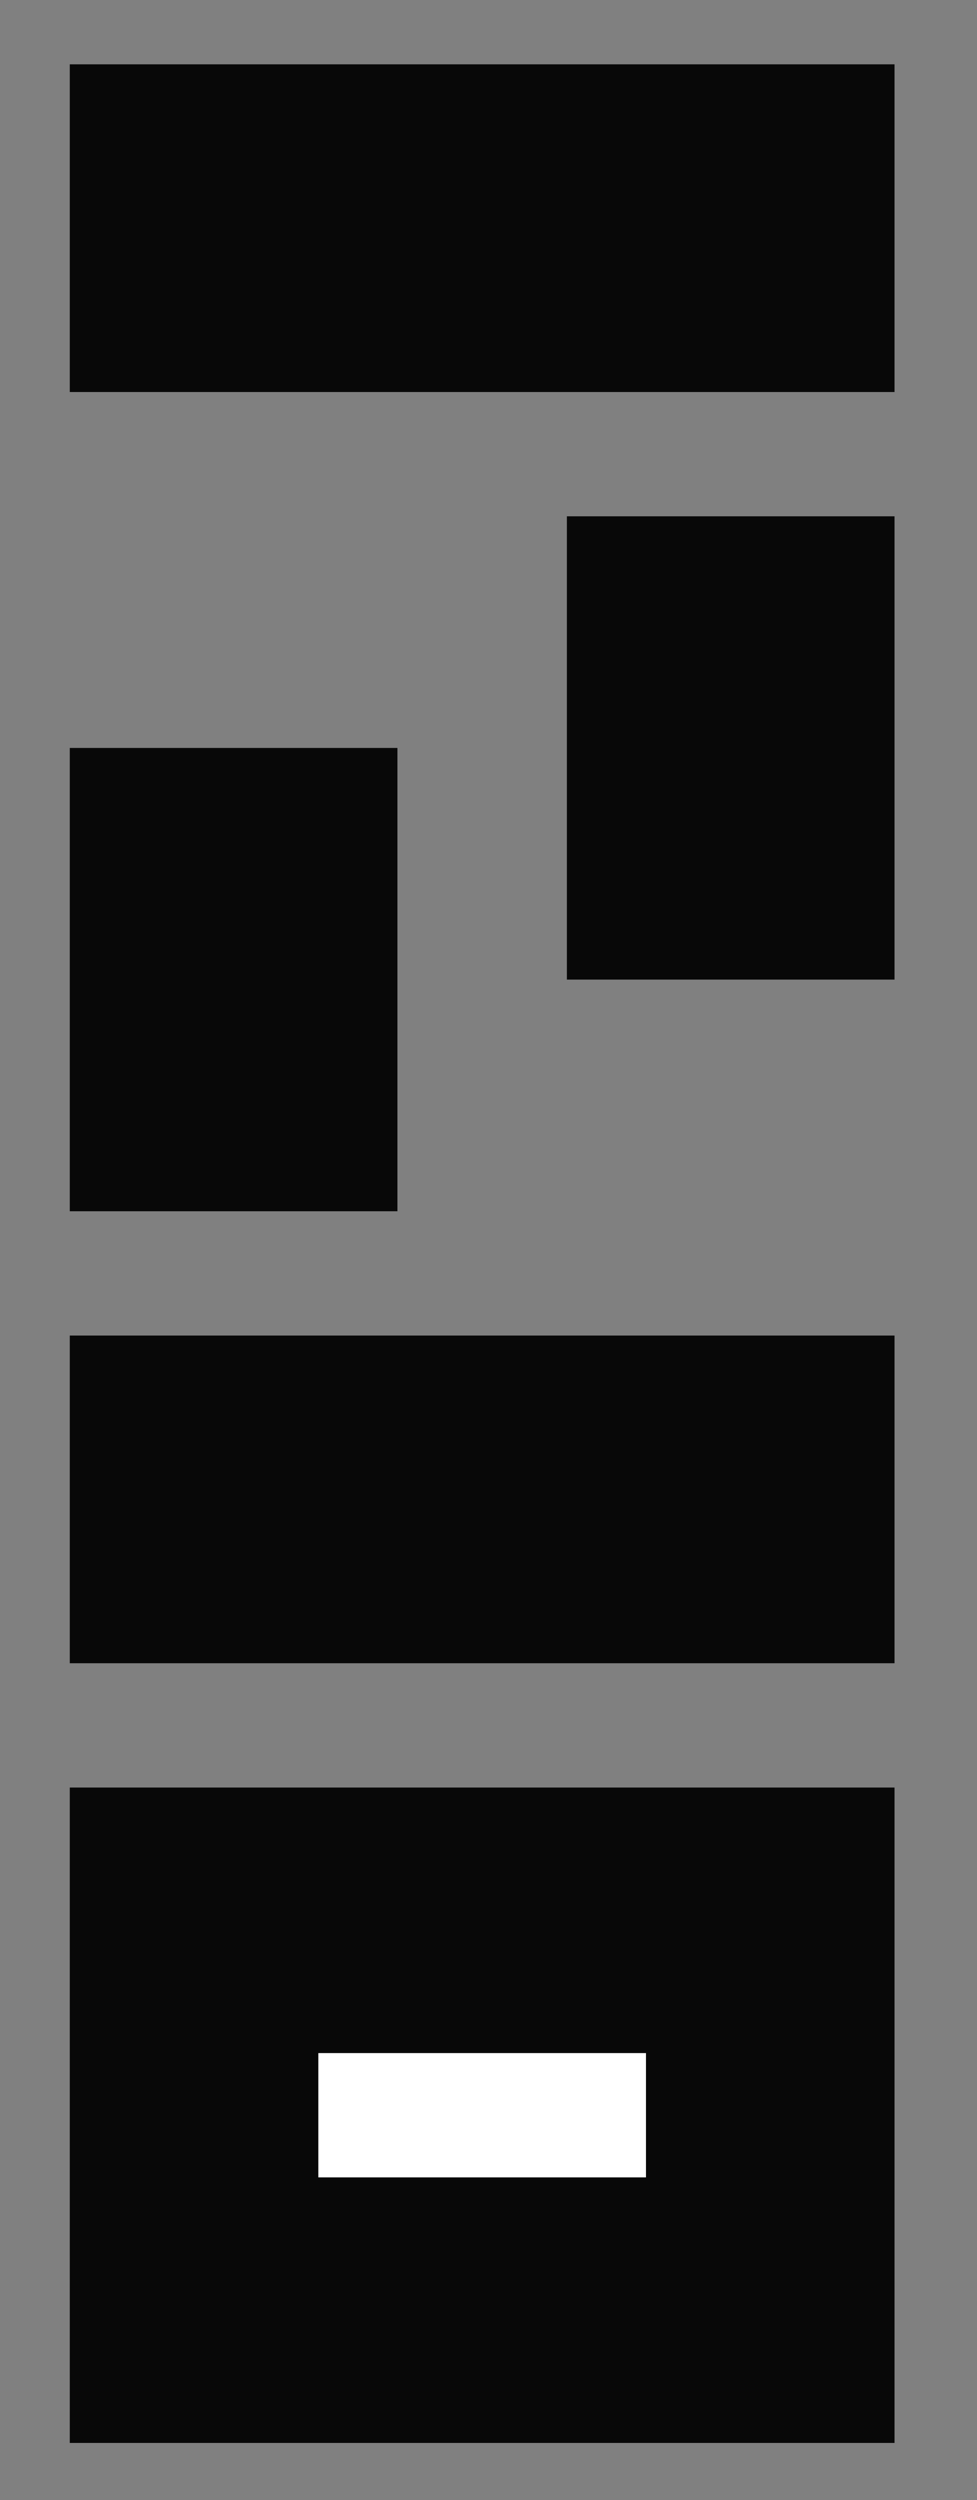 <?xml version="1.0" encoding="UTF-8" standalone="no"?><!-- Generator: Gravit.io --><svg xmlns="http://www.w3.org/2000/svg" xmlns:xlink="http://www.w3.org/1999/xlink" style="isolation:isolate" viewBox="0 0 154 394" width="154pt" height="394pt"><rect x="0" y="0" width="154" height="394" fill="#808080" stroke="none"/><defs><clipPath id="_clipPath_sUQZEispVCf3WI2gHg0dgYshoqQntgoD"><rect width="154" height="394"/></clipPath></defs><g clip-path="url(#_clipPath_sUQZEispVCf3WI2gHg0dgYshoqQntgoD)"><g><g><rect x="50.178" y="-29.041" width="51.644" height="130" transform="matrix(0,1,-1,0,111.959,-40.041)" fill="rgb(8,8,8)"/><rect x="50.178" y="171.301" width="51.644" height="130" transform="matrix(0,1,-1,0,312.301,160.301)" fill="rgb(8,8,8)"/><rect x="24.356" y="268.356" width="103.288" height="130" transform="matrix(0,1,-1,0,409.356,257.356)" fill="rgb(8,8,8)"/><rect x="89.356" y="81.37" width="51.644" height="73.014" transform="matrix(-1,0,0,-1,230.356,235.753)" fill="rgb(8,8,8)"/><rect x="11" y="117.877" width="51.644" height="73.014" transform="matrix(-1,0,0,-1,73.644,308.767)" fill="rgb(8,8,8)"/><rect x="66.205" y="307.534" width="19.589" height="51.644" transform="matrix(0,1,-1,0,409.356,257.356)" fill="rgb(255,255,255)"/></g></g></g></svg>